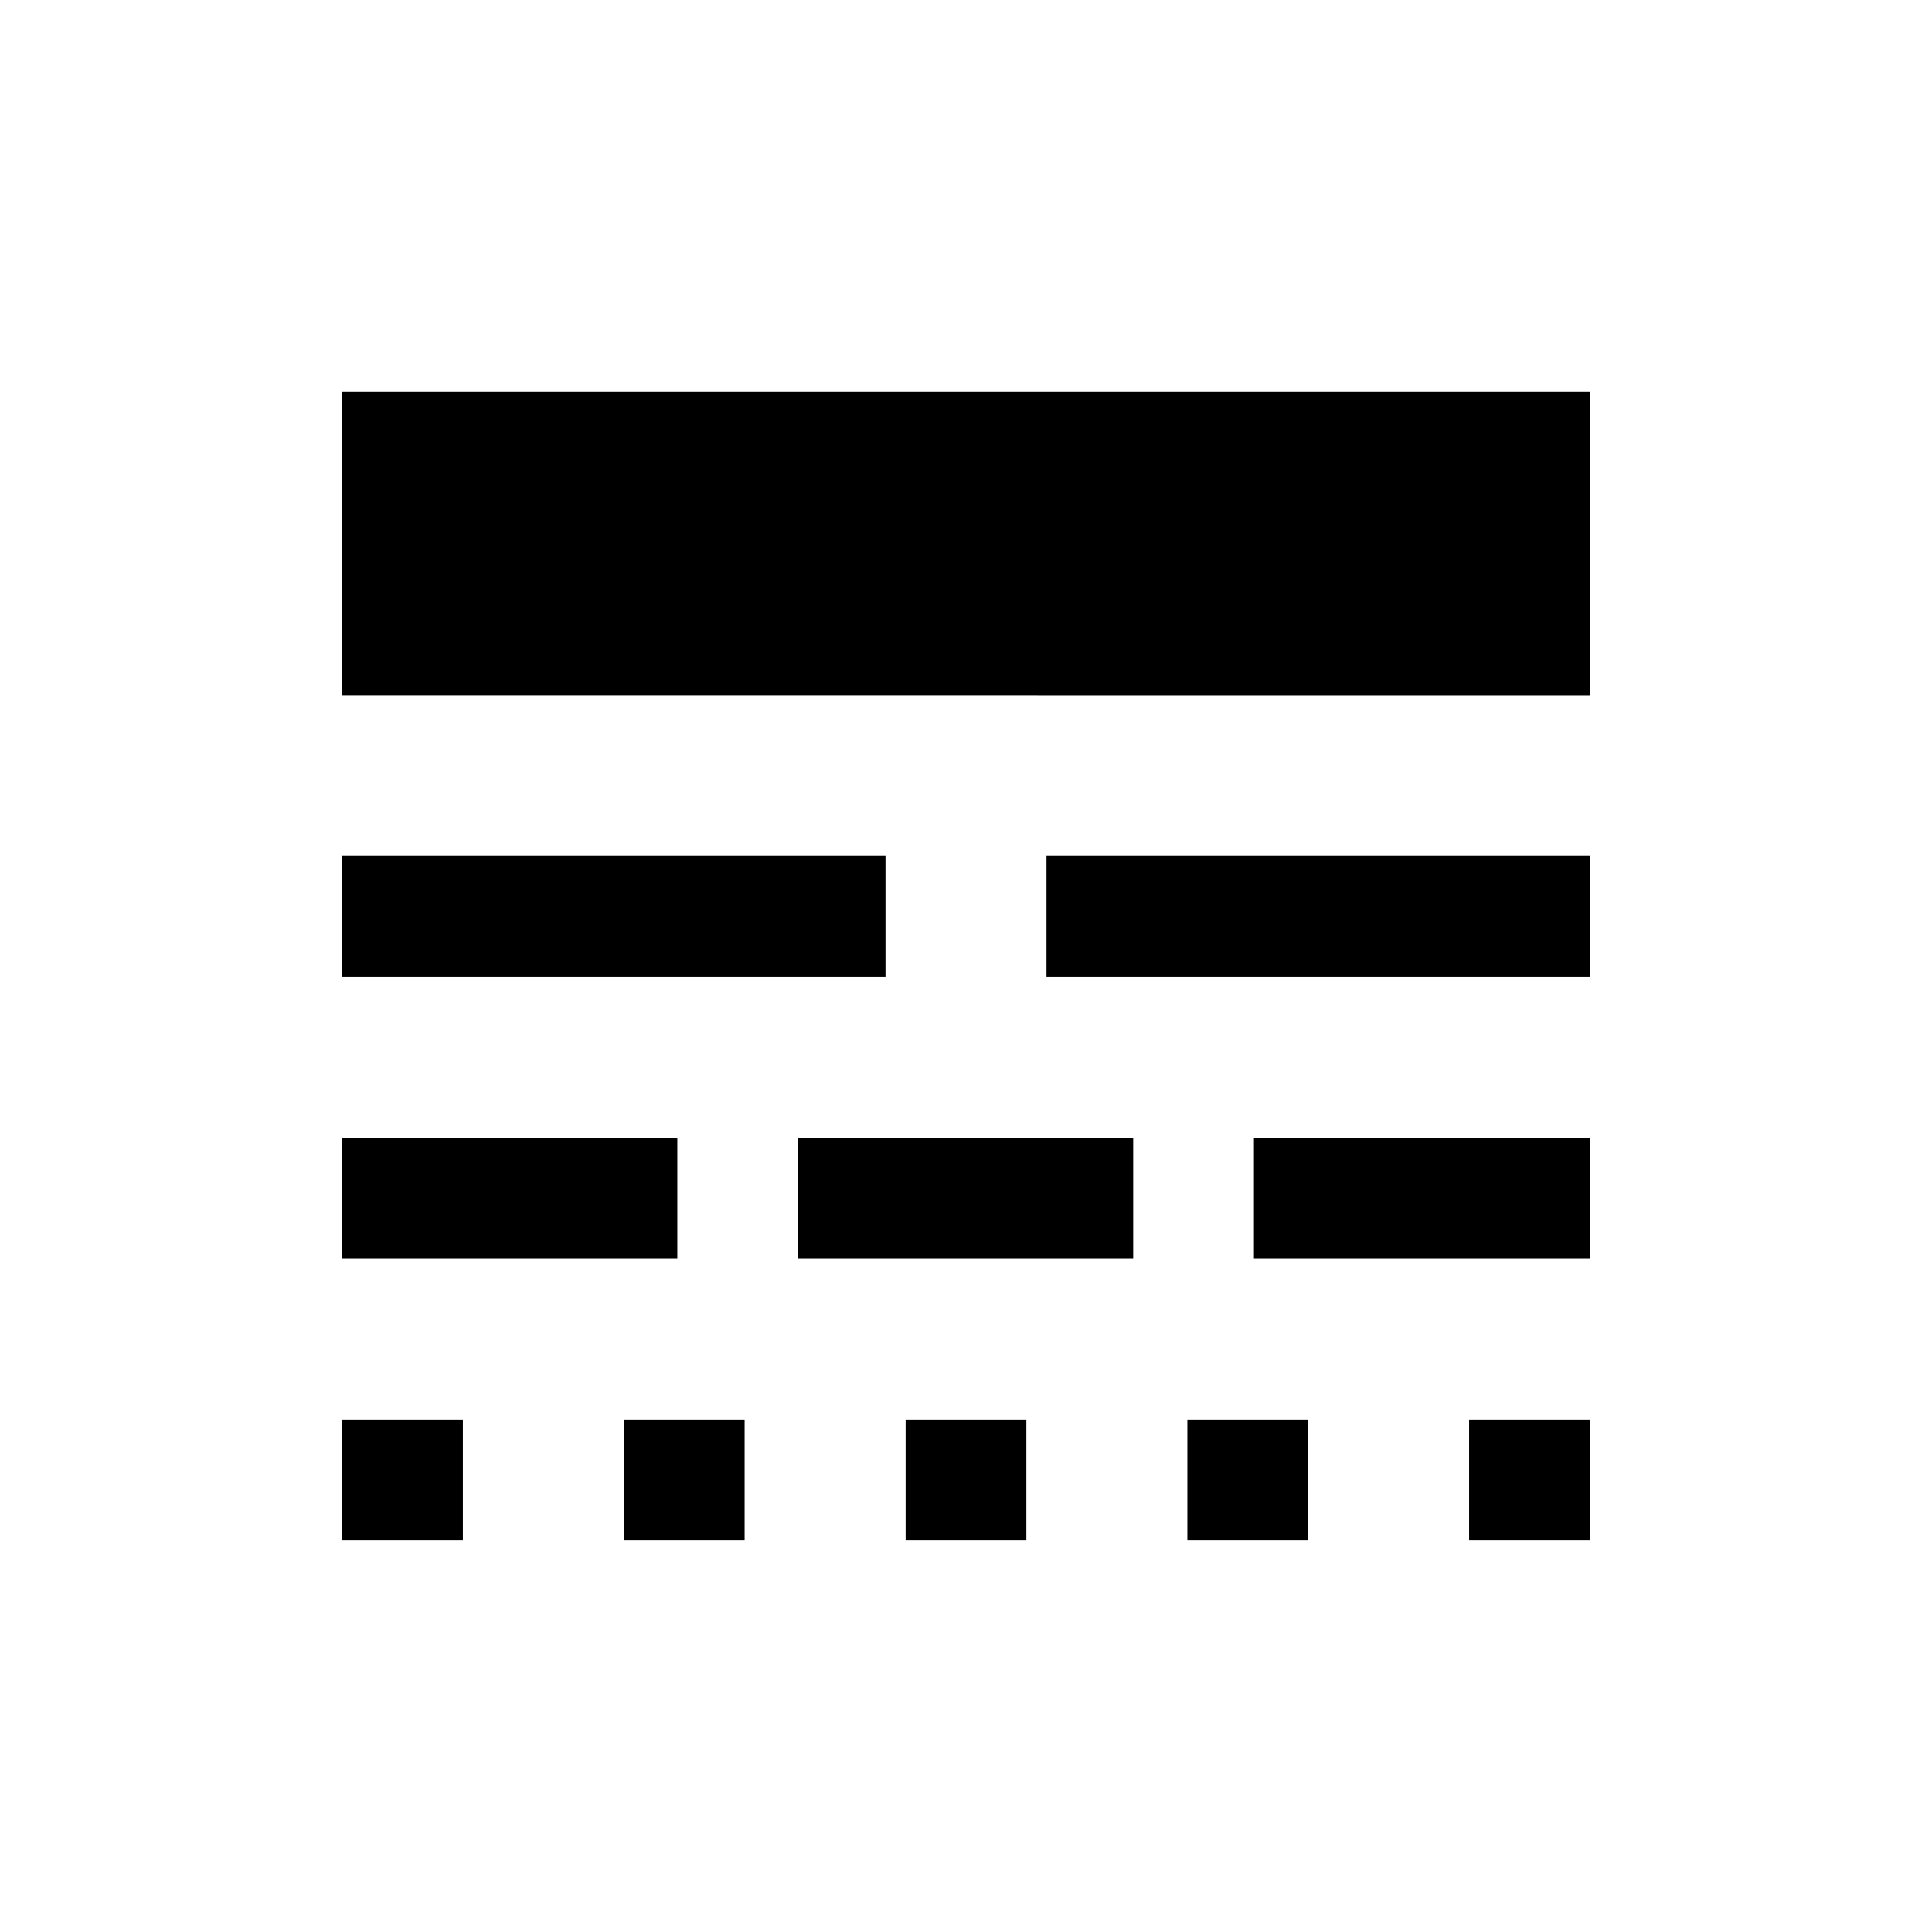 <svg xmlns="http://www.w3.org/2000/svg" width="24" height="24" viewBox="0 0 24 24" fill='currentColor'><path d="M4.25 19.134v-1.5h1.5v1.5zm0-3.5v-1.5h4.164v1.5zm0-3.5v-1.5H11v1.5zm0-3.5V4.865h15.5v3.77zm3.5 10.5v-1.5h1.5v1.5zm2.164-3.5v-1.5h4.163v1.5zm1.336 3.5v-1.5h1.5v1.5zm1.75-7v-1.5h6.75v1.5zm1.75 7v-1.5h1.5v1.5zm.827-3.5v-1.5h4.173v1.5zm2.673 3.5v-1.5h1.5v1.5z"/></svg>